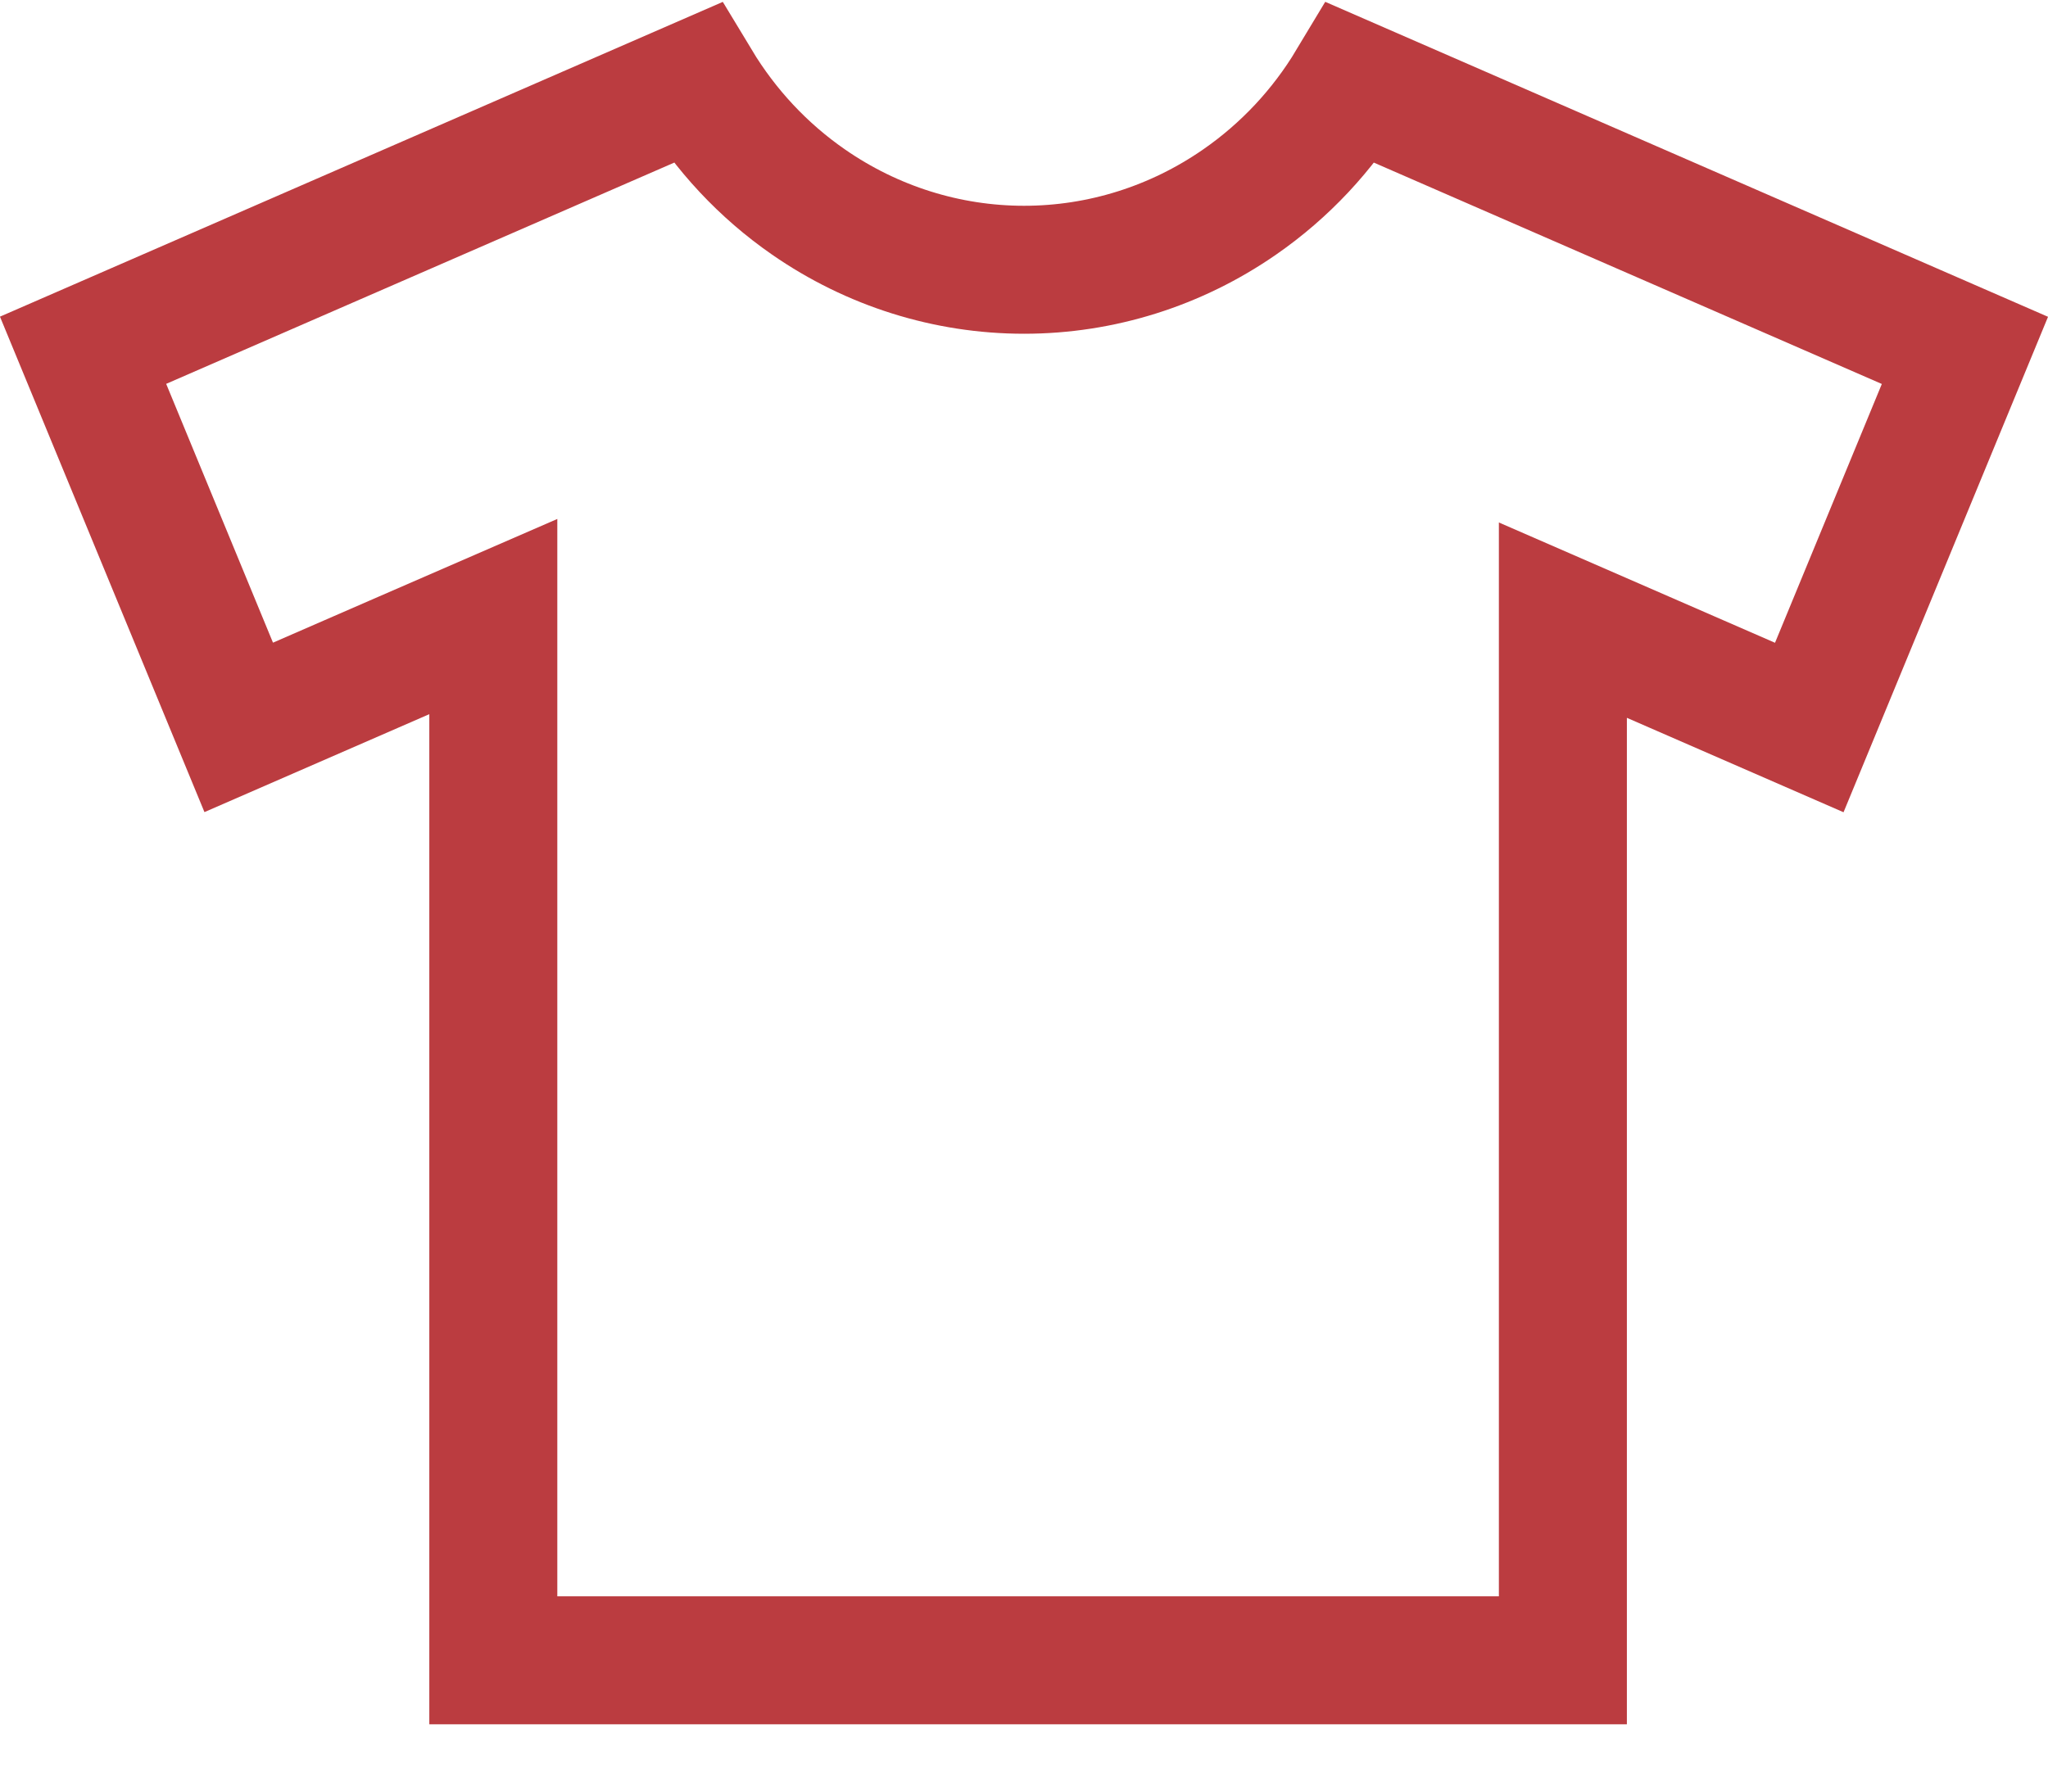 <svg width="16" height="14" viewBox="0 0 16 14" fill="none" xmlns="http://www.w3.org/2000/svg">
<path d="M12.21 5.609V12.974H3.854V5.581V4.818L3.155 5.122L1.865 5.684L0.649 2.737L5.445 0.648C5.667 1.016 5.963 1.334 6.317 1.579C6.813 1.923 7.399 2.108 8 2.108L8.001 2.108C8.602 2.108 9.188 1.923 9.684 1.579C10.038 1.334 10.335 1.016 10.556 0.648L15.351 2.738L14.135 5.685L12.91 5.151L12.21 4.846V5.609Z" stroke="#BB3C40"/>
</svg>
